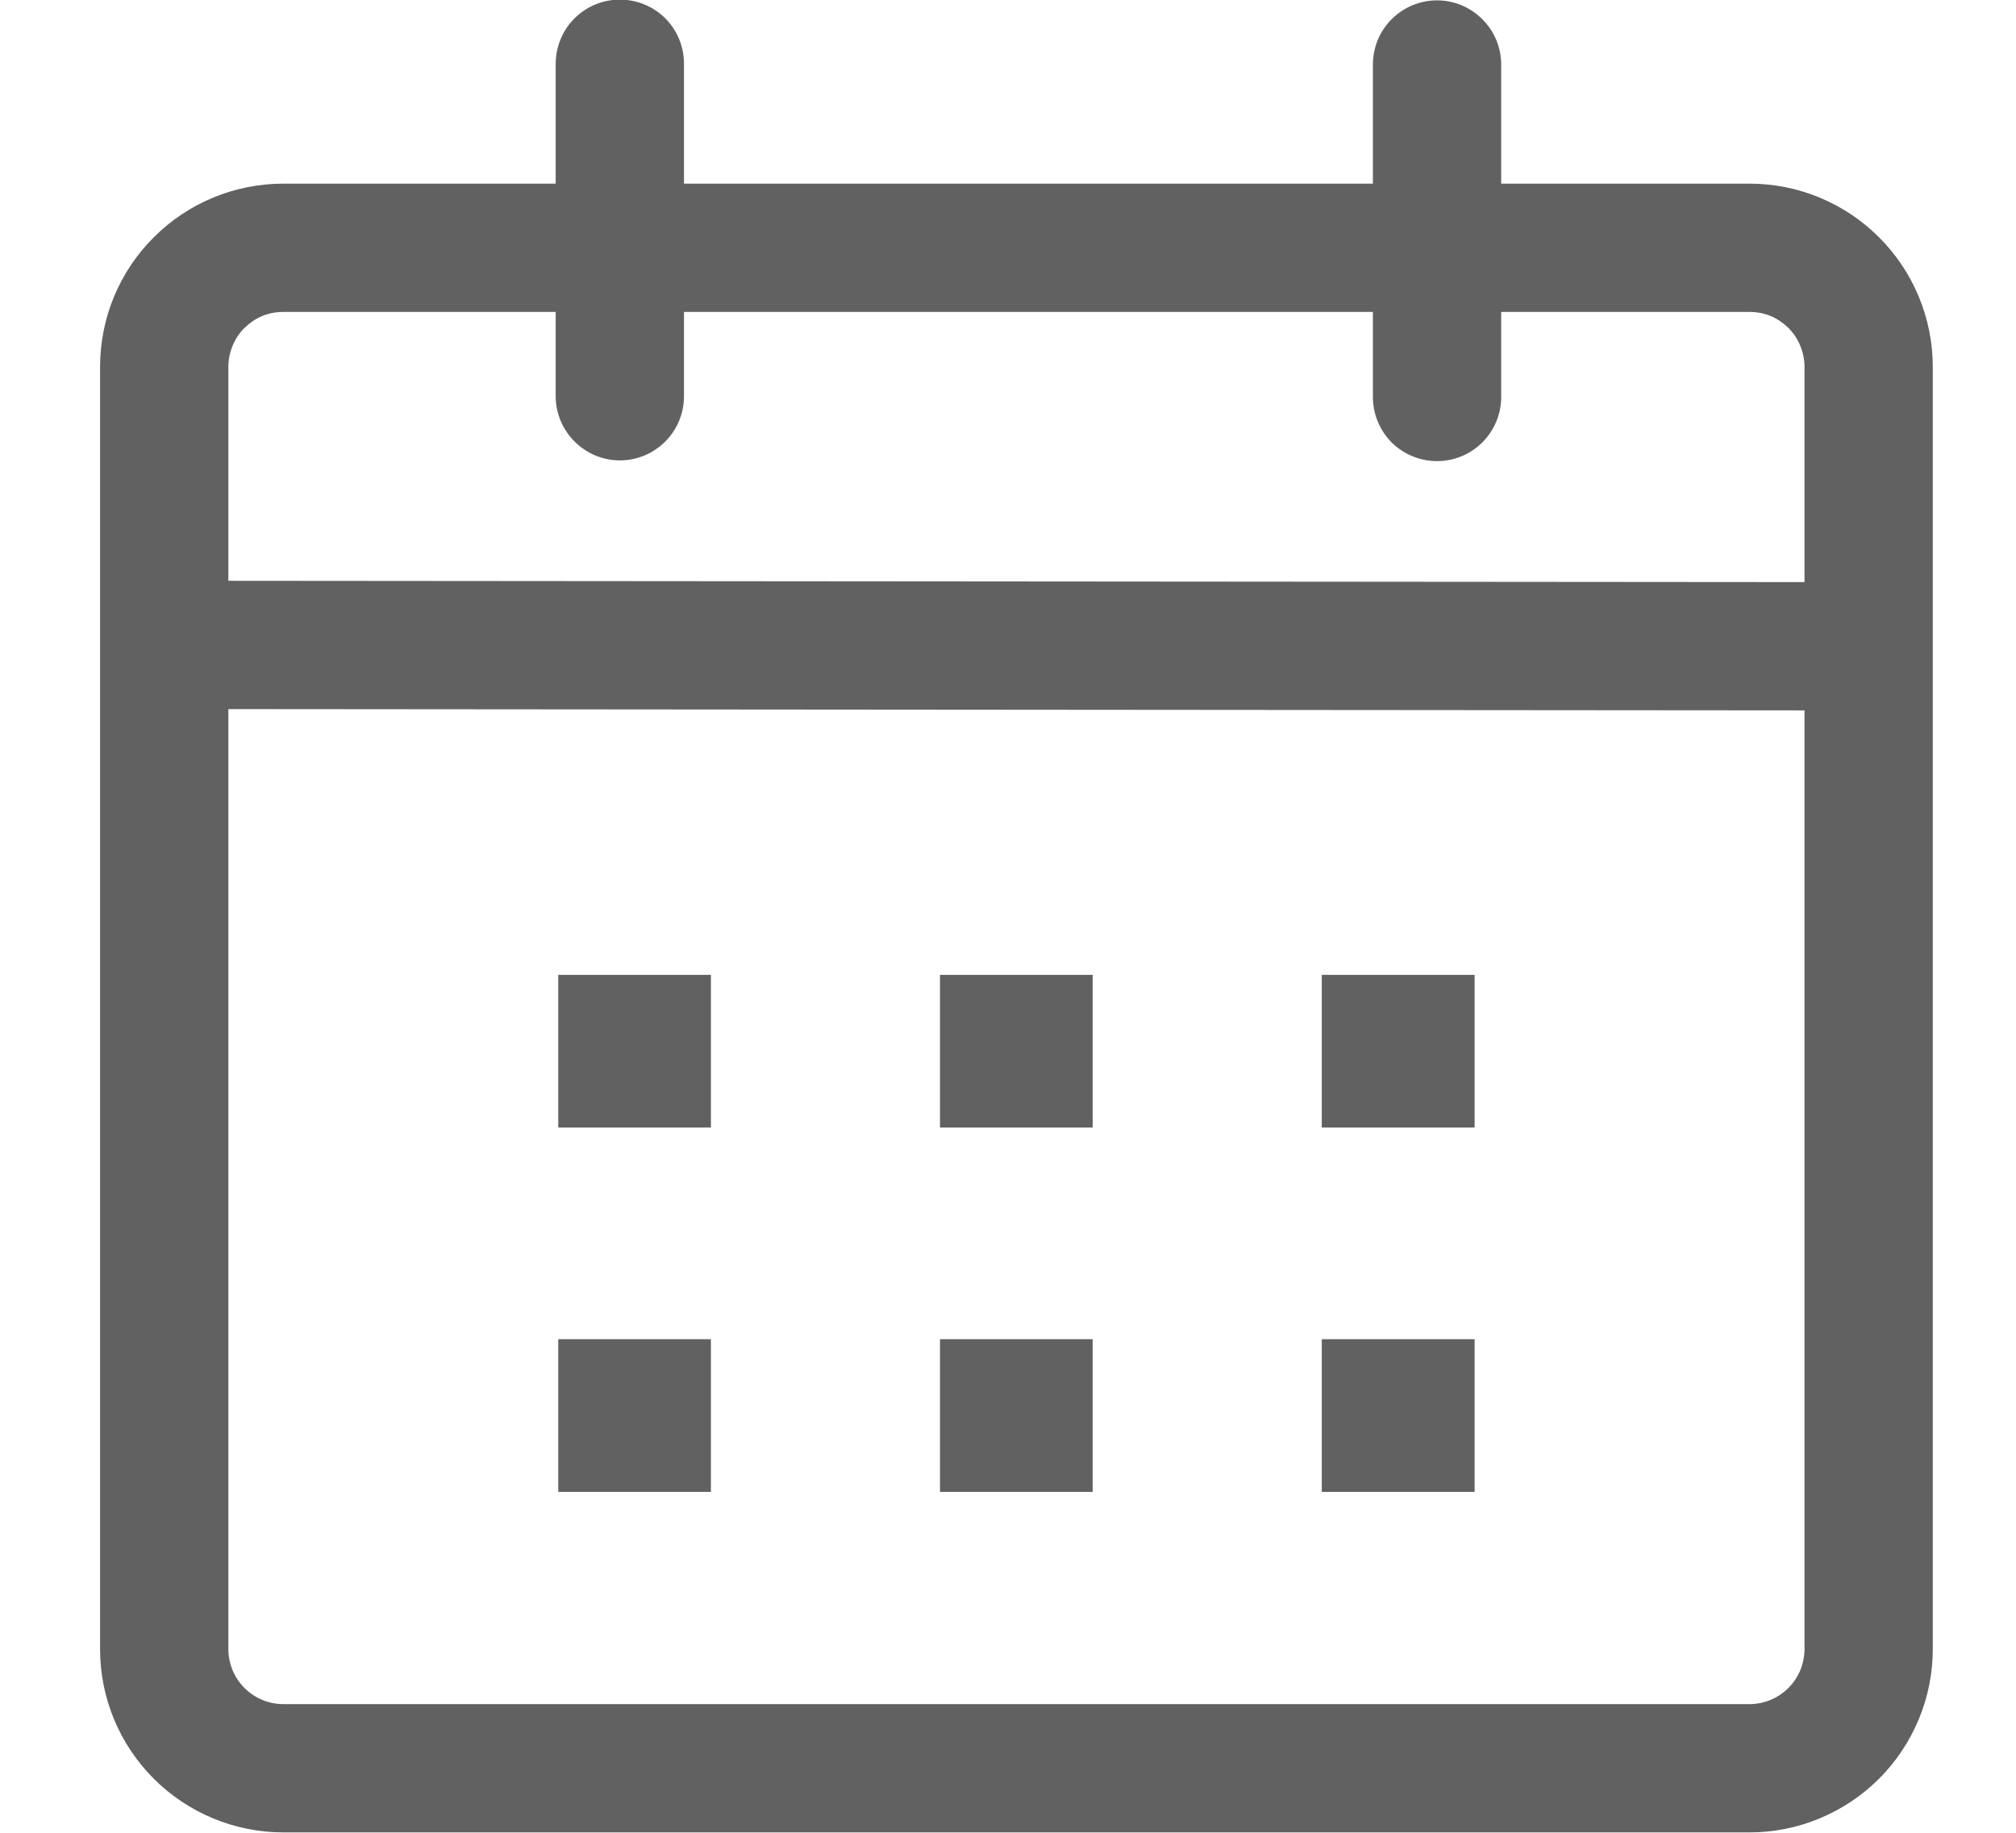 <svg width="11" height="10" viewBox="0 0 11 10" fill="none" xmlns="http://www.w3.org/2000/svg">
<path d="M3.382 -0.002C3.475 -0.002 3.564 0.034 3.63 0.1C3.696 0.166 3.732 0.255 3.732 0.348V1.002H7.491V0.352C7.491 0.259 7.528 0.17 7.593 0.105C7.659 0.039 7.748 0.002 7.841 0.002C7.934 0.002 8.023 0.039 8.088 0.105C8.154 0.17 8.191 0.259 8.191 0.352V1.002H9.546C9.811 1.002 10.065 1.107 10.253 1.295C10.44 1.482 10.546 1.736 10.546 2.002V8.998C10.546 9.263 10.44 9.517 10.253 9.705C10.065 9.892 9.811 9.998 9.546 9.998H1.546C1.281 9.998 1.026 9.892 0.839 9.705C0.651 9.517 0.546 9.263 0.546 8.998V2.002C0.546 1.736 0.651 1.482 0.839 1.295C1.026 1.107 1.281 1.002 1.546 1.002H3.032V0.347C3.033 0.254 3.069 0.165 3.135 0.1C3.201 0.034 3.29 -0.002 3.382 -0.002V-0.002ZM1.246 3.869V8.998C1.246 9.037 1.254 9.076 1.269 9.113C1.284 9.149 1.306 9.182 1.334 9.21C1.362 9.238 1.395 9.26 1.431 9.275C1.467 9.29 1.506 9.298 1.546 9.298H9.546C9.585 9.298 9.624 9.29 9.661 9.275C9.697 9.26 9.73 9.238 9.758 9.21C9.786 9.182 9.808 9.149 9.823 9.113C9.838 9.076 9.846 9.037 9.846 8.998V3.876L1.246 3.869ZM3.879 7.307V8.14H3.046V7.307H3.879ZM5.962 7.307V8.14H5.129V7.307H5.962ZM8.046 7.307V8.14H7.212V7.307H8.046ZM3.879 5.319V6.152H3.046V5.319H3.879ZM5.962 5.319V6.152H5.129V5.319H5.962ZM8.046 5.319V6.152H7.212V5.319H8.046ZM3.032 1.702H1.546C1.506 1.702 1.467 1.709 1.431 1.724C1.395 1.739 1.362 1.762 1.334 1.789C1.306 1.817 1.284 1.85 1.269 1.887C1.254 1.923 1.246 1.962 1.246 2.002V3.169L9.846 3.176V2.002C9.846 1.962 9.838 1.923 9.823 1.887C9.808 1.85 9.786 1.817 9.758 1.789C9.73 1.762 9.697 1.739 9.661 1.724C9.624 1.709 9.585 1.702 9.546 1.702H8.191V2.166C8.191 2.259 8.154 2.348 8.088 2.414C8.023 2.479 7.934 2.516 7.841 2.516C7.748 2.516 7.659 2.479 7.593 2.414C7.528 2.348 7.491 2.259 7.491 2.166V1.702H3.732V2.162C3.732 2.254 3.696 2.343 3.63 2.409C3.564 2.475 3.475 2.512 3.382 2.512C3.29 2.512 3.201 2.475 3.135 2.409C3.069 2.343 3.032 2.254 3.032 2.162V1.702Z" fill="#616161"/>
</svg>
